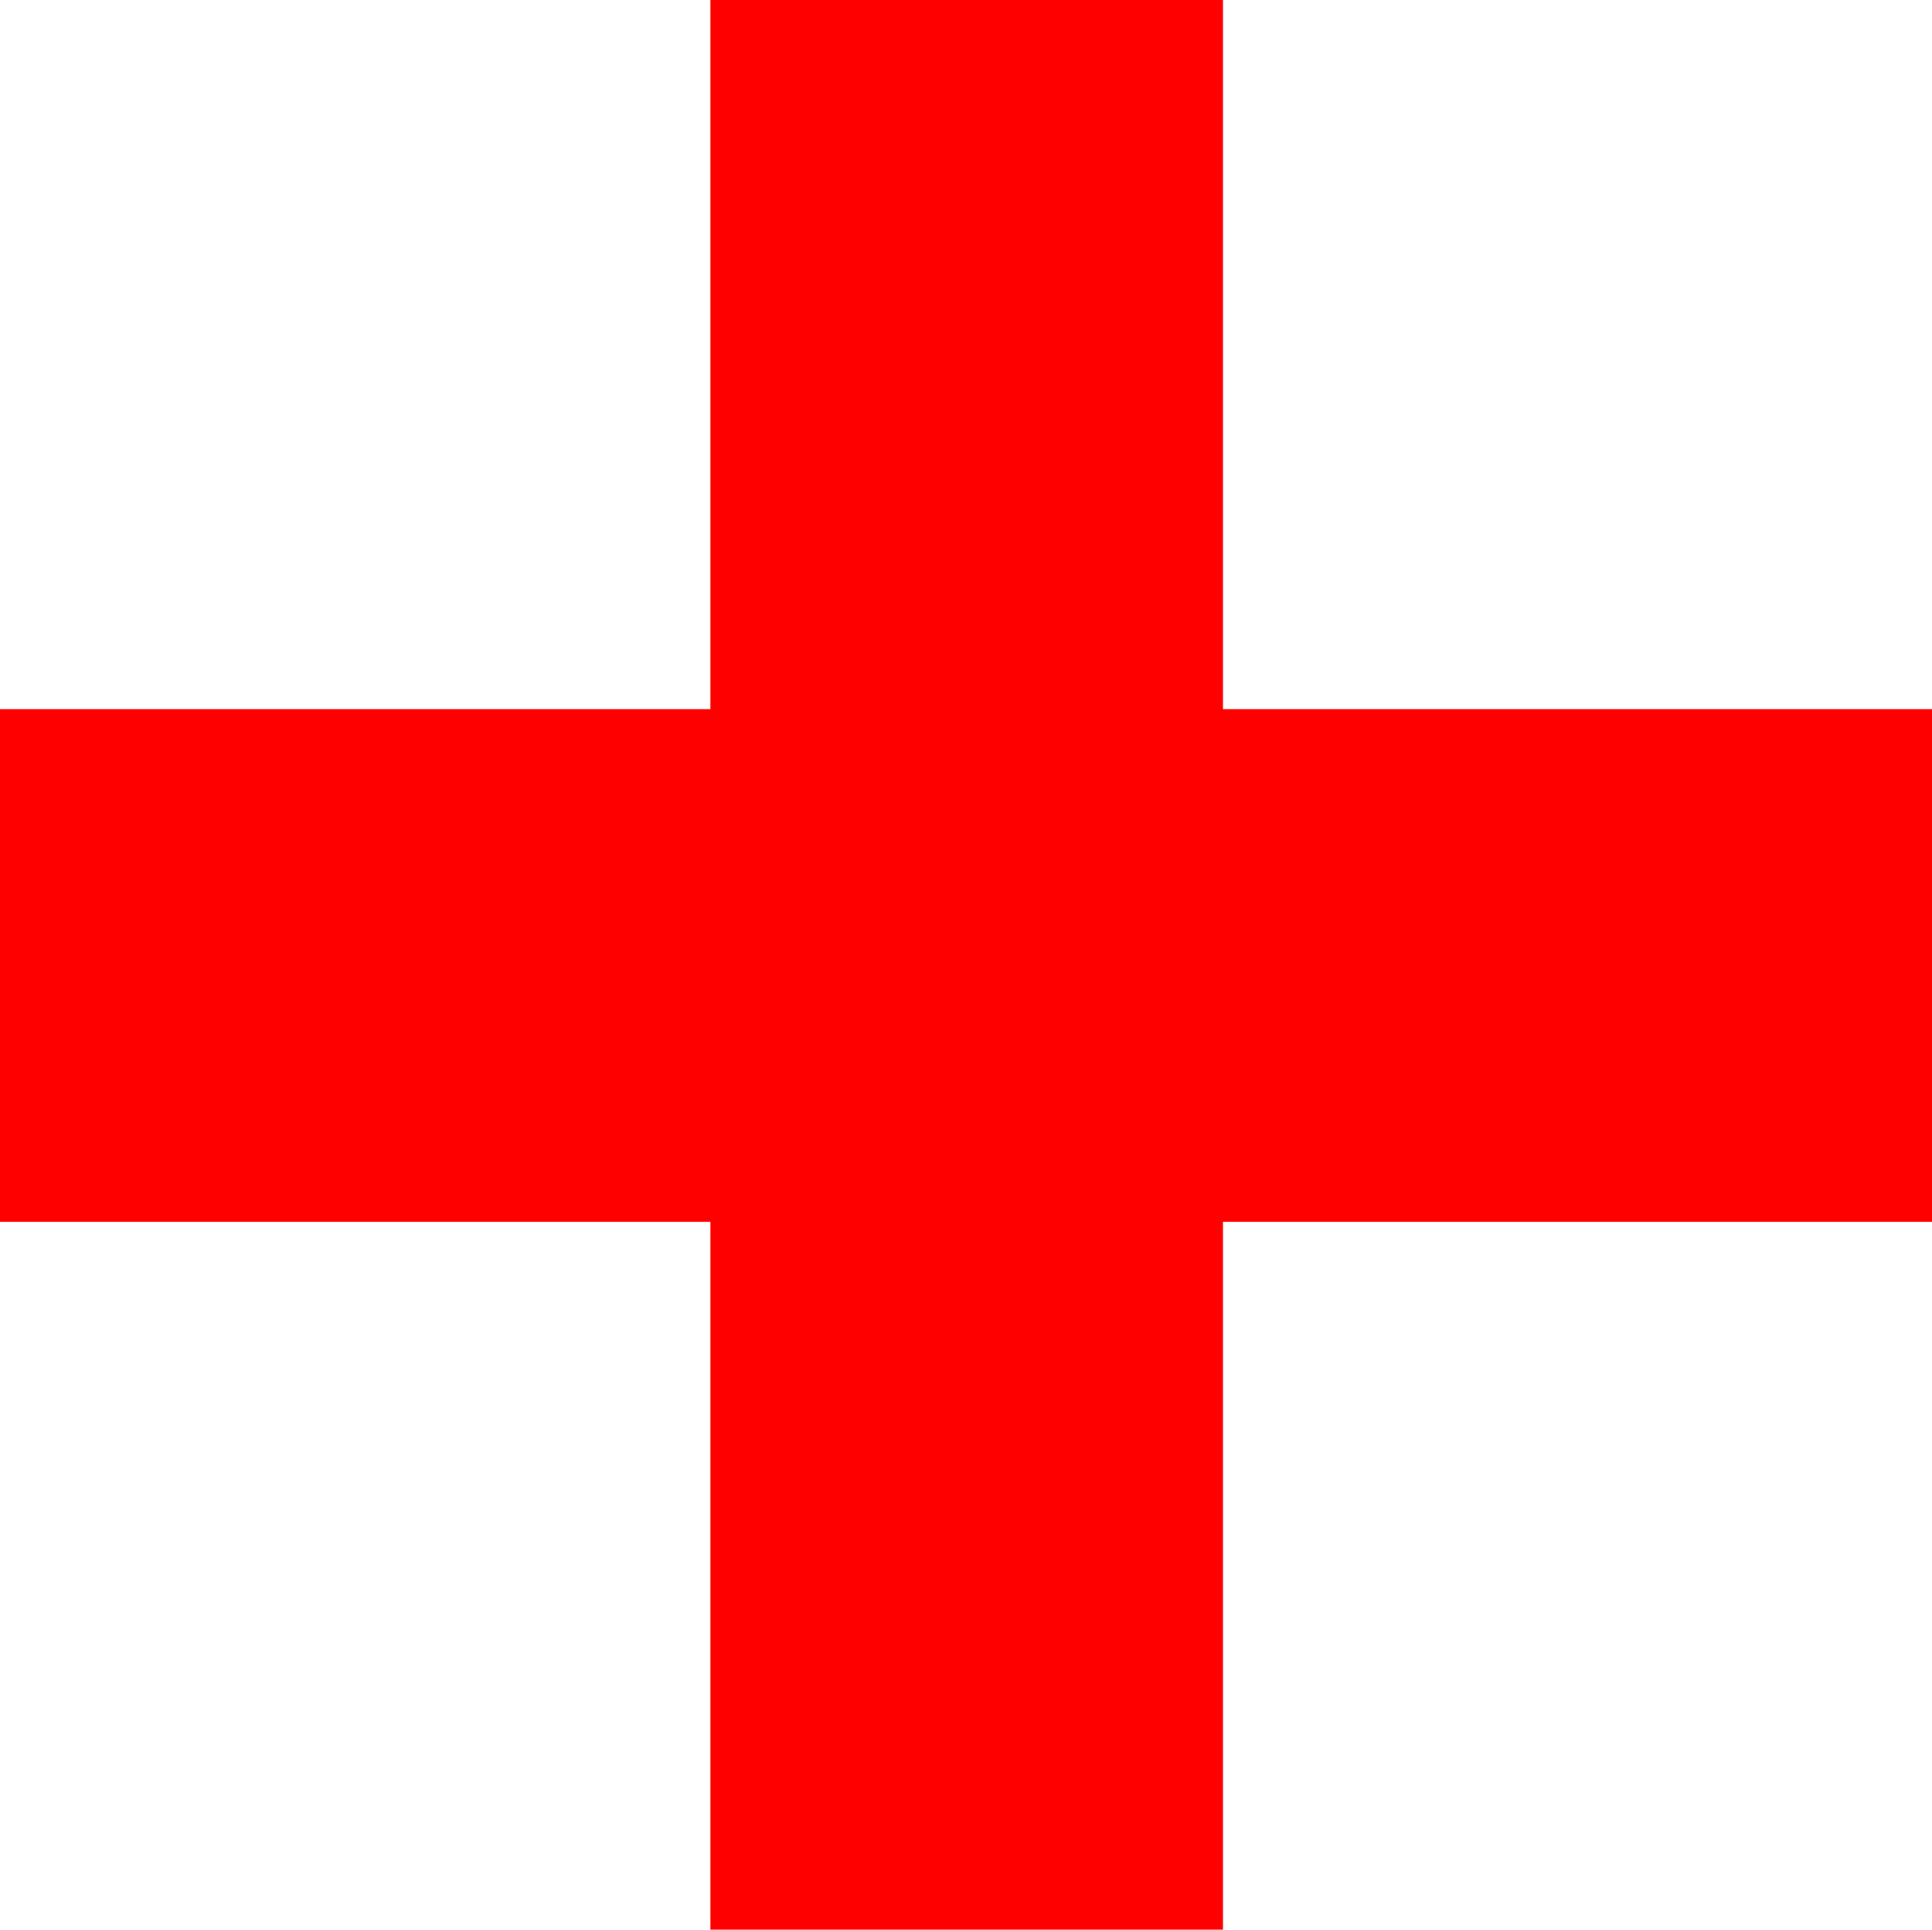 <?xml version="1.0" encoding="utf-8"?>
<!DOCTYPE svg PUBLIC "-//W3C//DTD SVG 1.1//EN" "http://www.w3.org/Graphics/SVG/1.1/DTD/svg11.dtd">
<svg width="42.07" height="42.012" xmlns="http://www.w3.org/2000/svg" xmlns:xlink="http://www.w3.org/1999/xlink" xmlns:xml="http://www.w3.org/XML/1998/namespace" version="1.1">
  <g>
    <g>
      <path style="fill:#FF0000;fill-opacity:1" d="M15.469,0L26.631,0 26.631,15.439 42.07,15.439 42.07,26.602 26.631,26.602 26.631,42.012 15.469,42.012 15.469,26.602 0,26.602 0,15.439 15.469,15.439 15.469,0z" />
    </g>
  </g>
</svg>